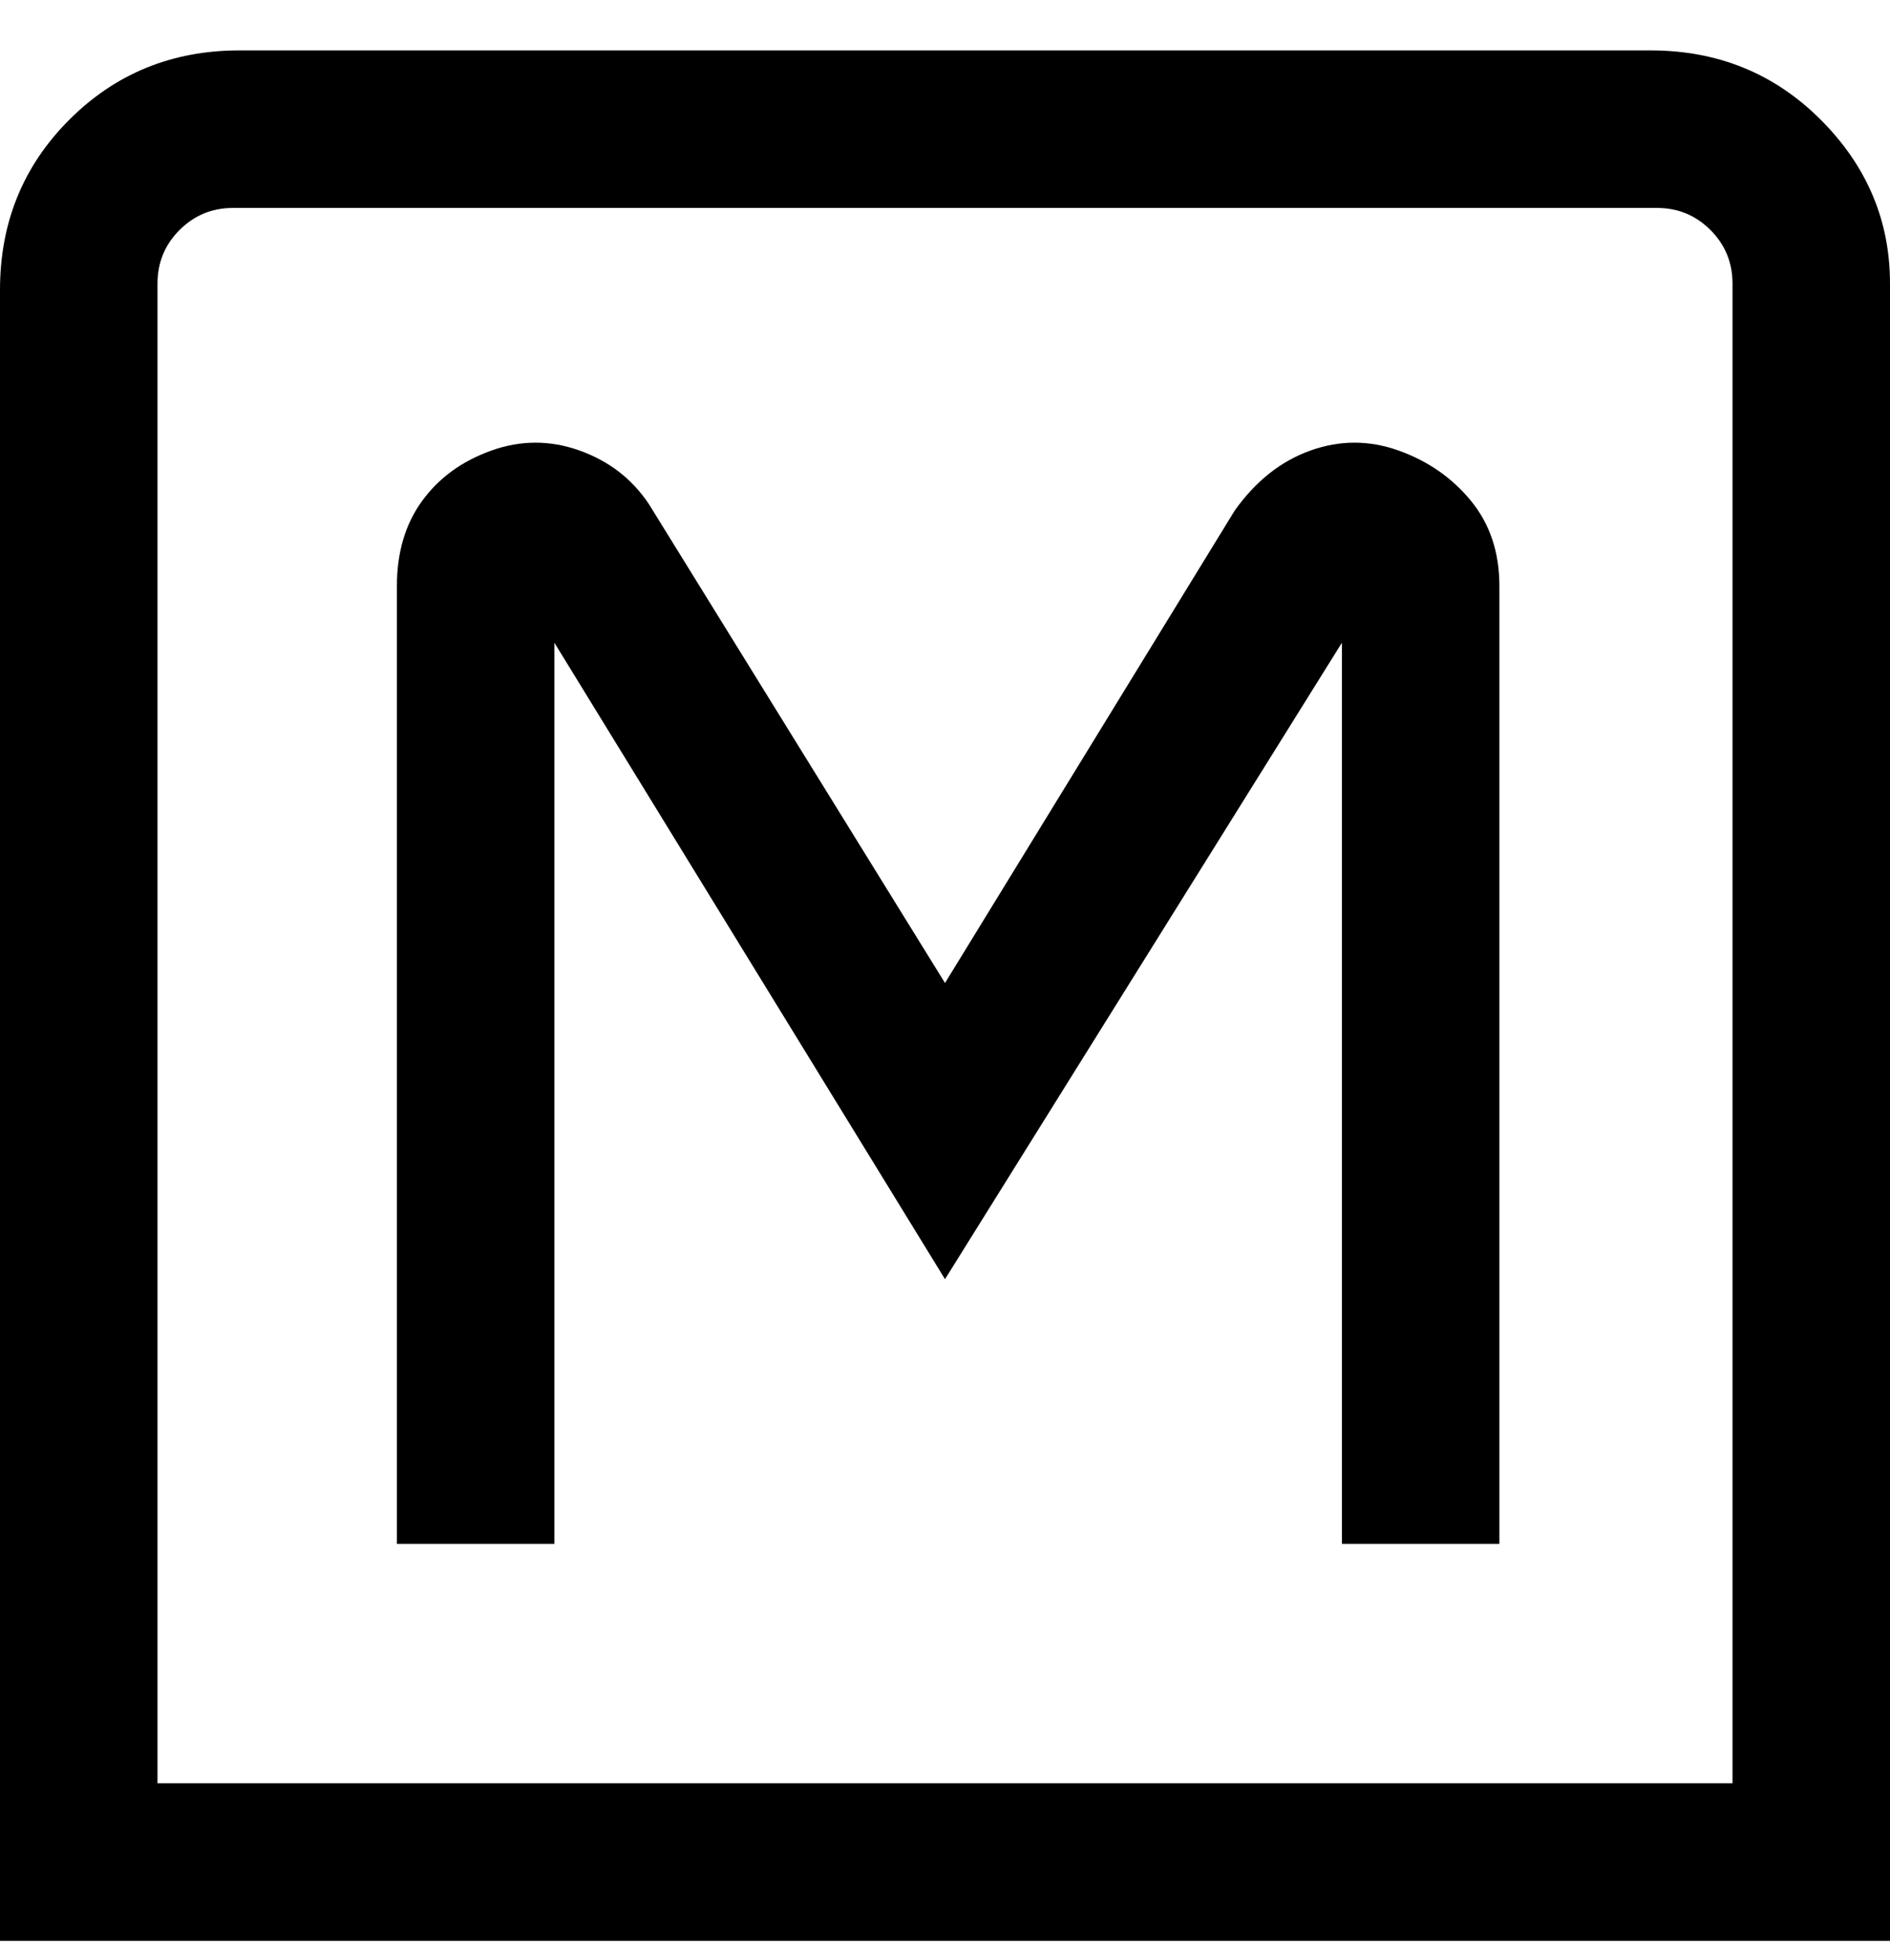 <svg viewBox="0 0 300 311" xmlns="http://www.w3.org/2000/svg"><path d="M263 8H38Q22 8 11 19T0 46v262h300V45q0-15-11-26T262 8h1zm12 275H25V45q0-5 3.5-8.5T37 33h226q5 0 8.5 3.5T275 45v238zM238 93v152h-25V102l-63 101-62-101v143H63V93q0-8 4-13.5t11-8q7-2.5 14 0t11 8.5l47 76 46-75q5-7 12-9.5t14 0q7 2.5 11.5 8T238 93z"/></svg>
